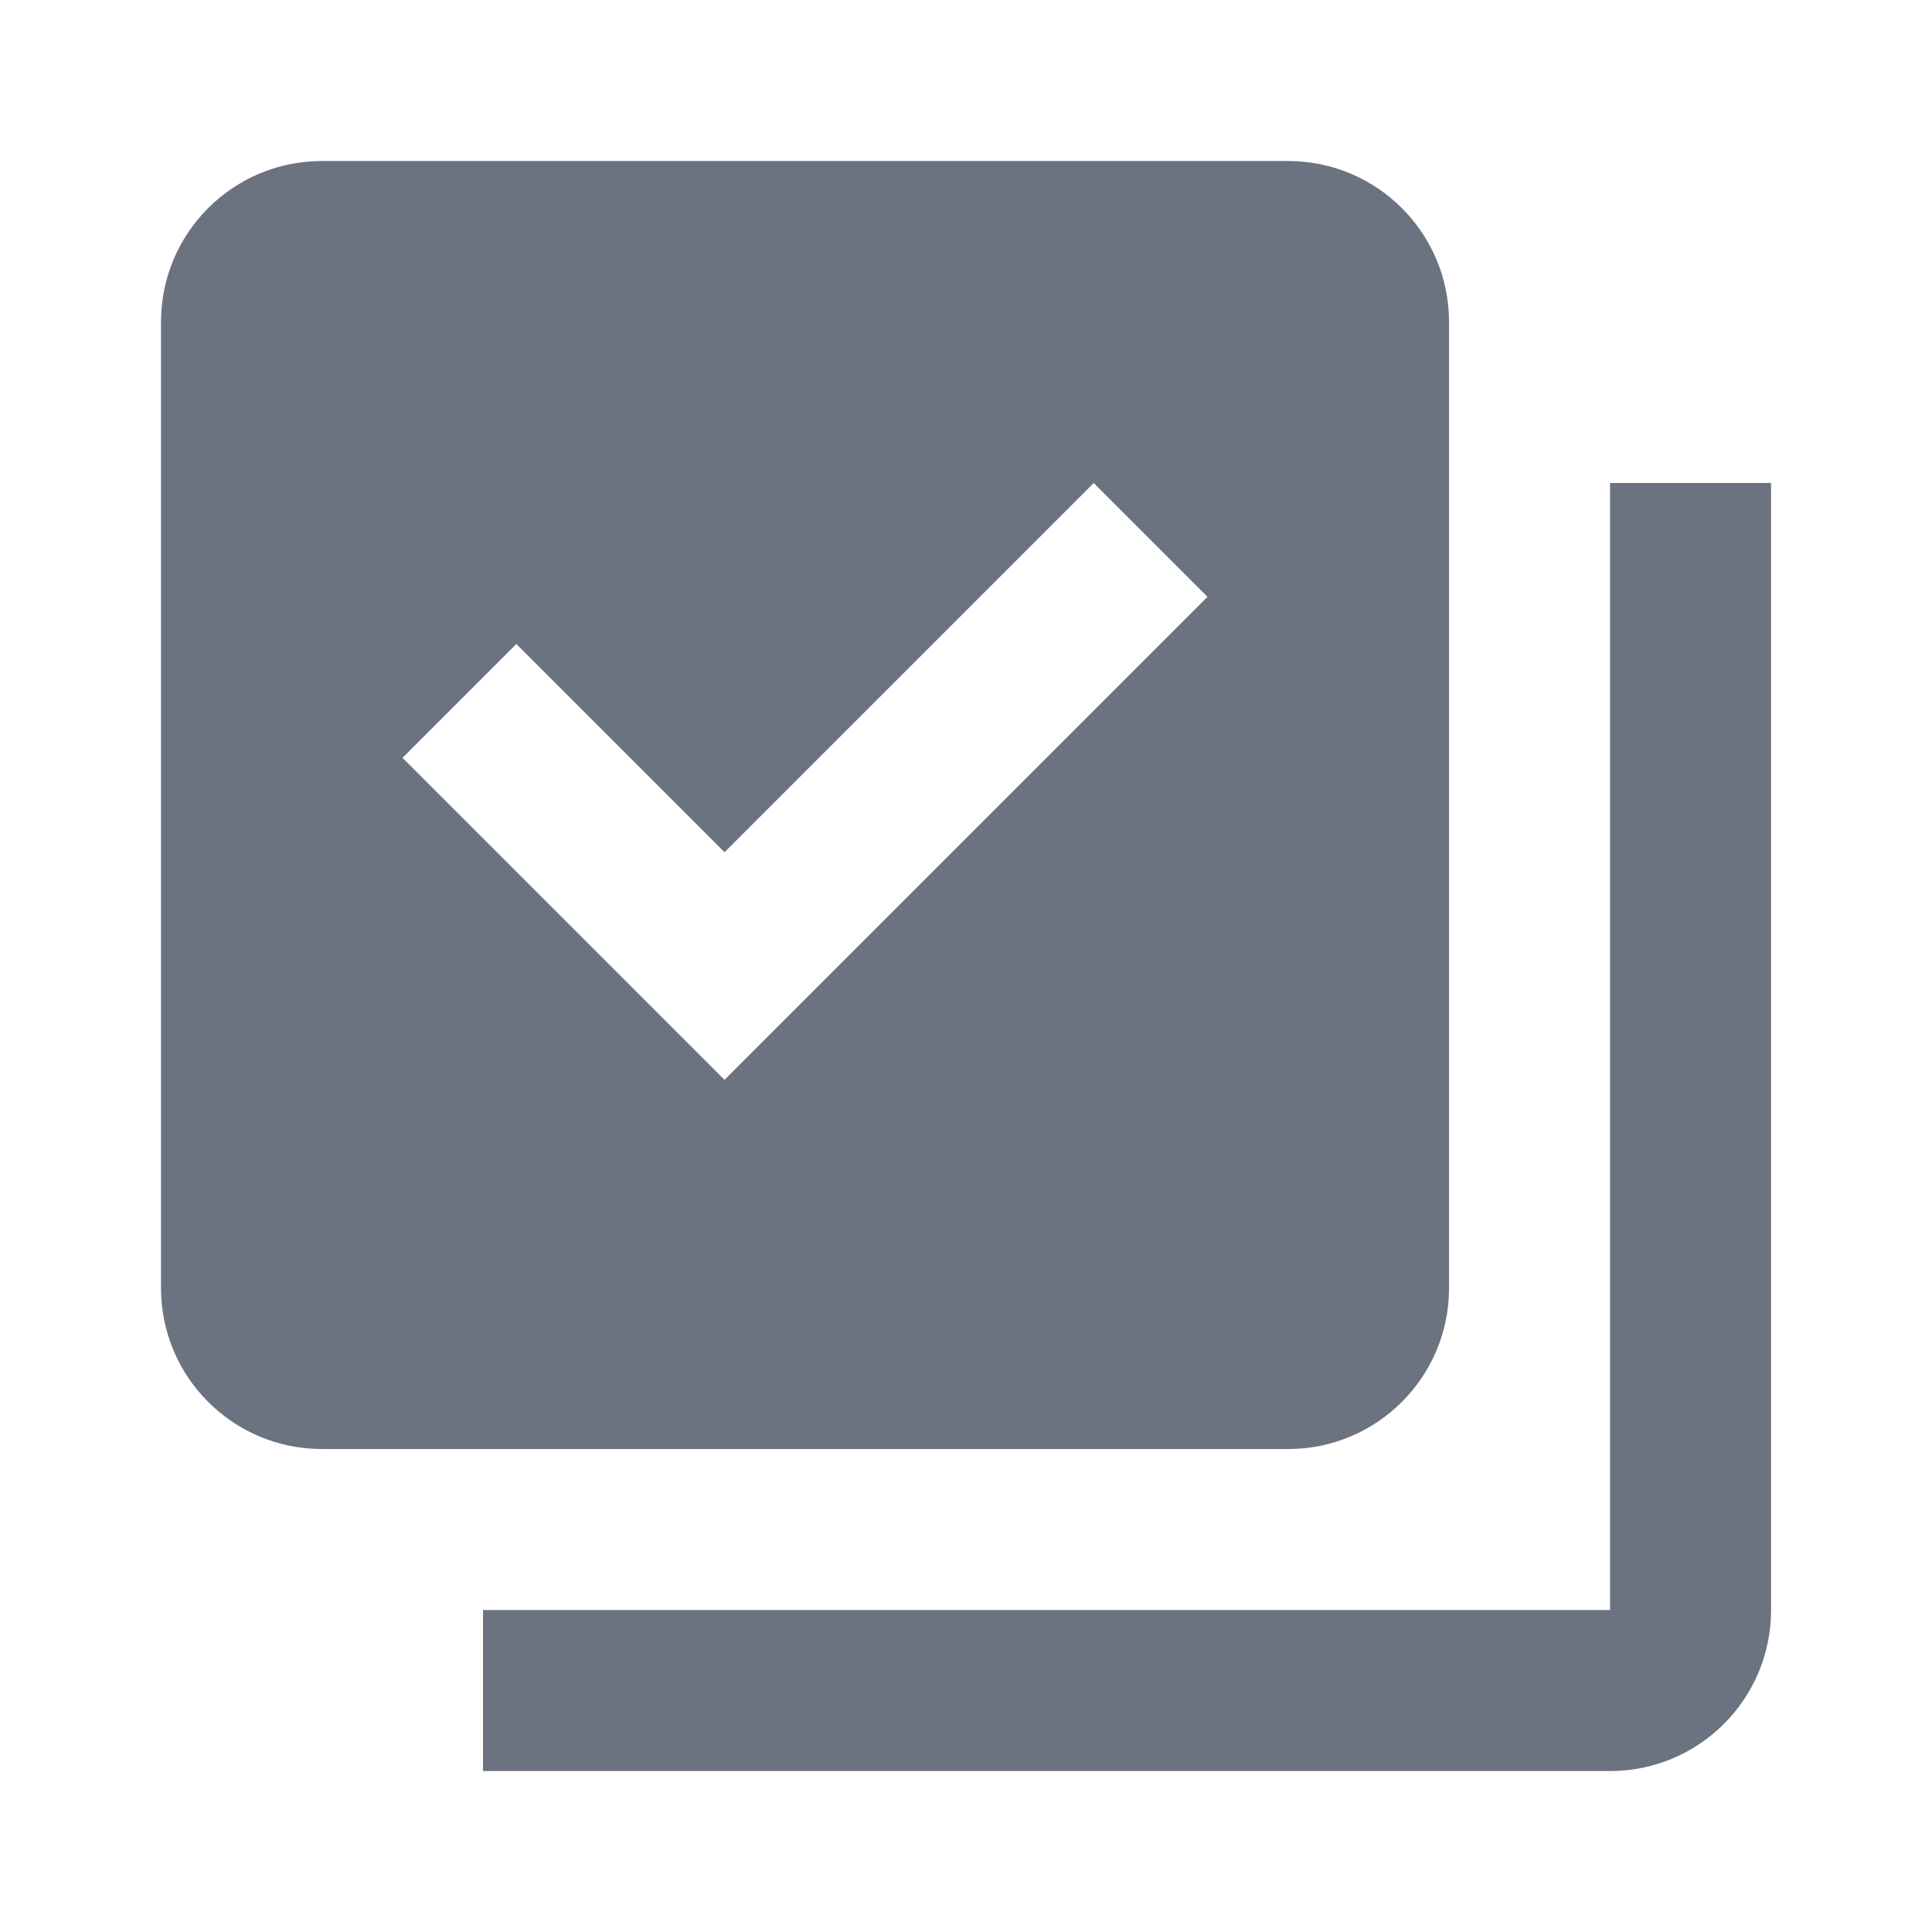 <svg xmlns="http://www.w3.org/2000/svg" xmlns:xlink="http://www.w3.org/1999/xlink" viewBox="0,0,256,256" width="25px" height="25px"><g fill="#6b7280" fill-rule="nonzero" stroke="none" stroke-width="1" stroke-linecap="butt" stroke-linejoin="miter" stroke-miterlimit="10" stroke-dasharray="" stroke-dashoffset="0" font-family="none" font-weight="none" font-size="none" text-anchor="none" style="mix-blend-mode: normal"><g transform="scale(10.667,10.667)"><path d="M4,2c-1.105,0 -2,0.895 -2,2v12c0,1.105 0.895,2 2,2h12c1.105,0 2,-0.895 2,-2v-12c0,-1.105 -0.895,-2 -2,-2zM13.586,6l1.414,1.414l-6,6l-4,-4l1.414,-1.414l2.586,2.586zM20,6v14h-14v2h14c1.105,0 2,-0.895 2,-2v-14z"></path></g></g></svg>
